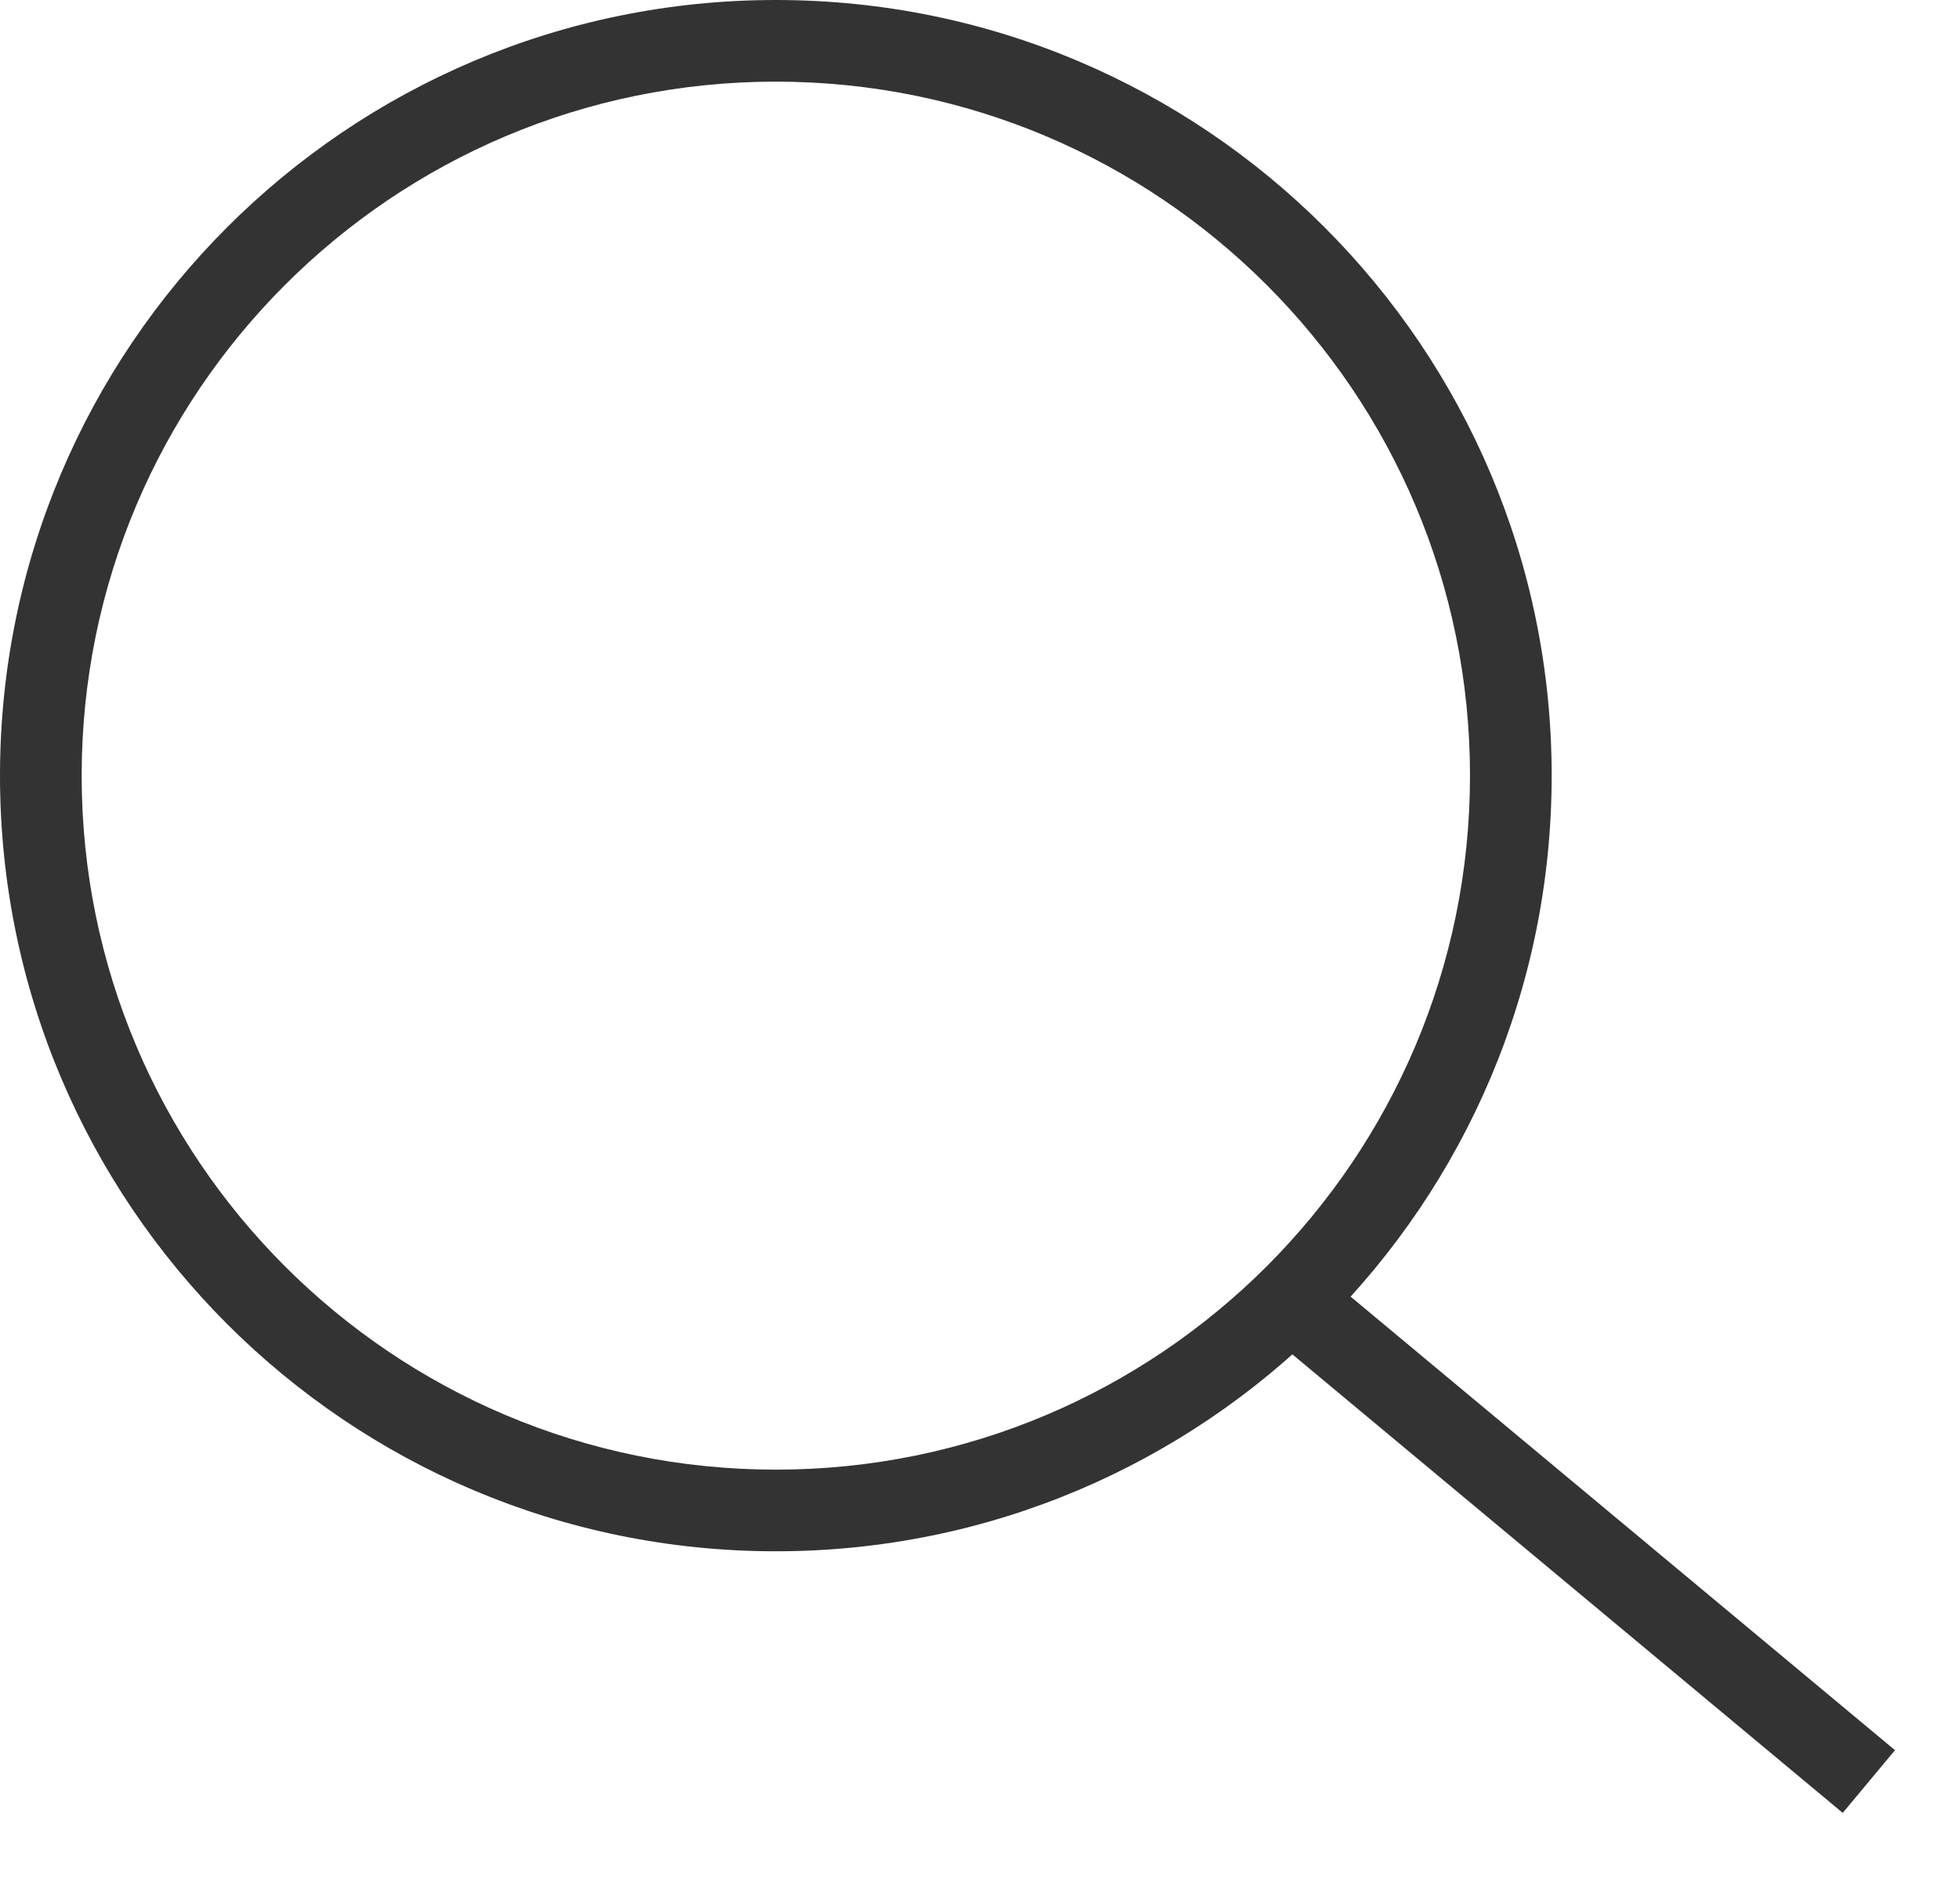 <?xml version="1.0" encoding="UTF-8" standalone="no"?>
<svg width="24px" height="23px" viewBox="0 0 24 23" version="1.1" xmlns="http://www.w3.org/2000/svg" xmlns:xlink="http://www.w3.org/1999/xlink">
    <!-- Generator: Sketch 3.6.1 (26313) - http://www.bohemiancoding.com/sketch -->
    <title>Artboard</title>
    <desc>Created with Sketch.</desc>
    <defs></defs>
    <g id="Page-1" stroke="none" stroke-width="1" fill="none" fill-rule="evenodd">
        <g id="Artboard" fill="#333333">
            <path d="M9.5,18 L9.5,18 C14.194,18 18,14.194 18,9.5 C18,4.806 14.194,1 9.5,1 C4.806,1 1,4.806 1,9.5 C1,14.194 4.806,18 9.5,18 L9.5,18 L9.5,18 Z M9.5,19 L9.5,19 C4.253,19 0,14.747 0,9.5 C0,4.253 4.253,0 9.5,0 C14.747,0 19,4.253 19,9.5 C19,14.747 14.747,19 9.5,19 L9.5,19 L9.5,19 Z" id="glass"></path>
            <path d="M16.18,16.884 L22.18,21.884 L22.564,22.204 L23.204,21.436 L22.82,21.116 L16.82,16.116 L16.436,15.796 L15.796,16.564 L16.18,16.884 L16.18,16.884 Z" id="handle"></path>
        </g>
    </g>
</svg>